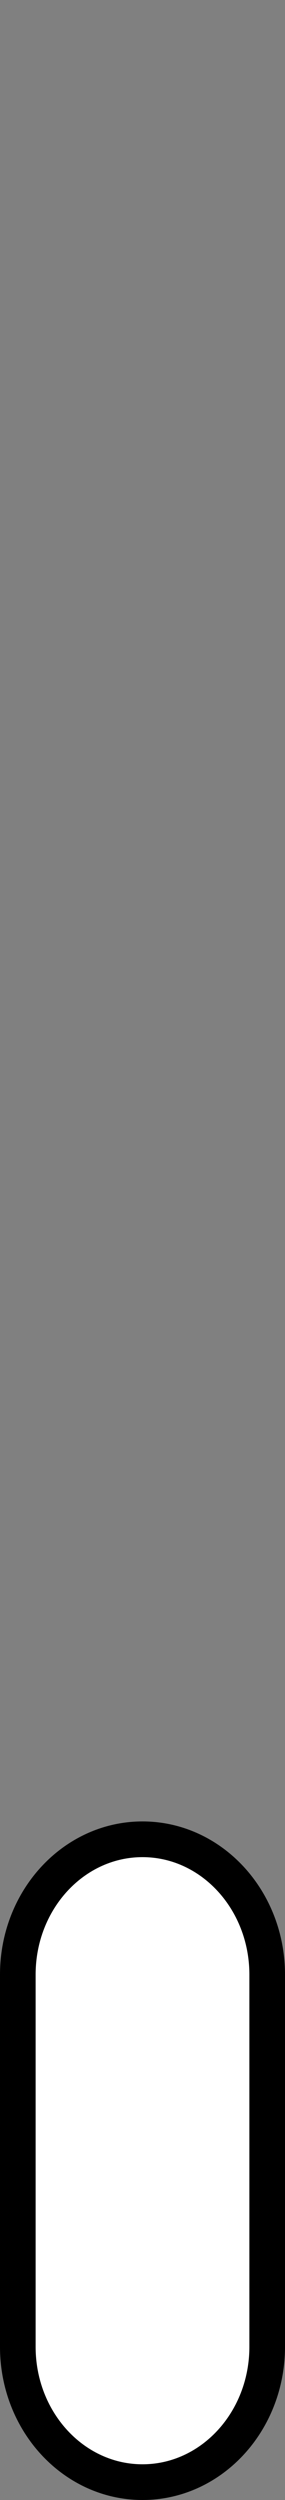 <?xml version="1.0" encoding="utf-8"?>
<!-- Generator: Adobe Illustrator 15.1.0, SVG Export Plug-In . SVG Version: 6.00 Build 0)  -->
<!DOCTYPE svg PUBLIC "-//W3C//DTD SVG 1.1//EN" "http://www.w3.org/Graphics/SVG/1.1/DTD/svg11.dtd">
<svg version="1.1" id="Layer_1" xmlns="http://www.w3.org/2000/svg" xmlns:xlink="http://www.w3.org/1999/xlink" x="0px" y="0px"
	 width="8px" height="70px" viewBox="0 0 8 70" enable-background="new 0 0 8 70" xml:space="preserve">
<rect x="0" y="0" width="8" height="70" fill="#808080" stroke="none"/>
<path fill="#FFFFFF" stroke="#000000" stroke-miterlimit="10" d="M7.5,65.71c0,2.093-1.567,3.79-3.5,3.79l0,0
	c-1.933,0-3.5-1.697-3.5-3.79V55.29c0-2.093,1.567-3.79,3.5-3.79l0,0c1.933,0,3.5,1.697,3.5,3.79V65.71z"/>
</svg>
